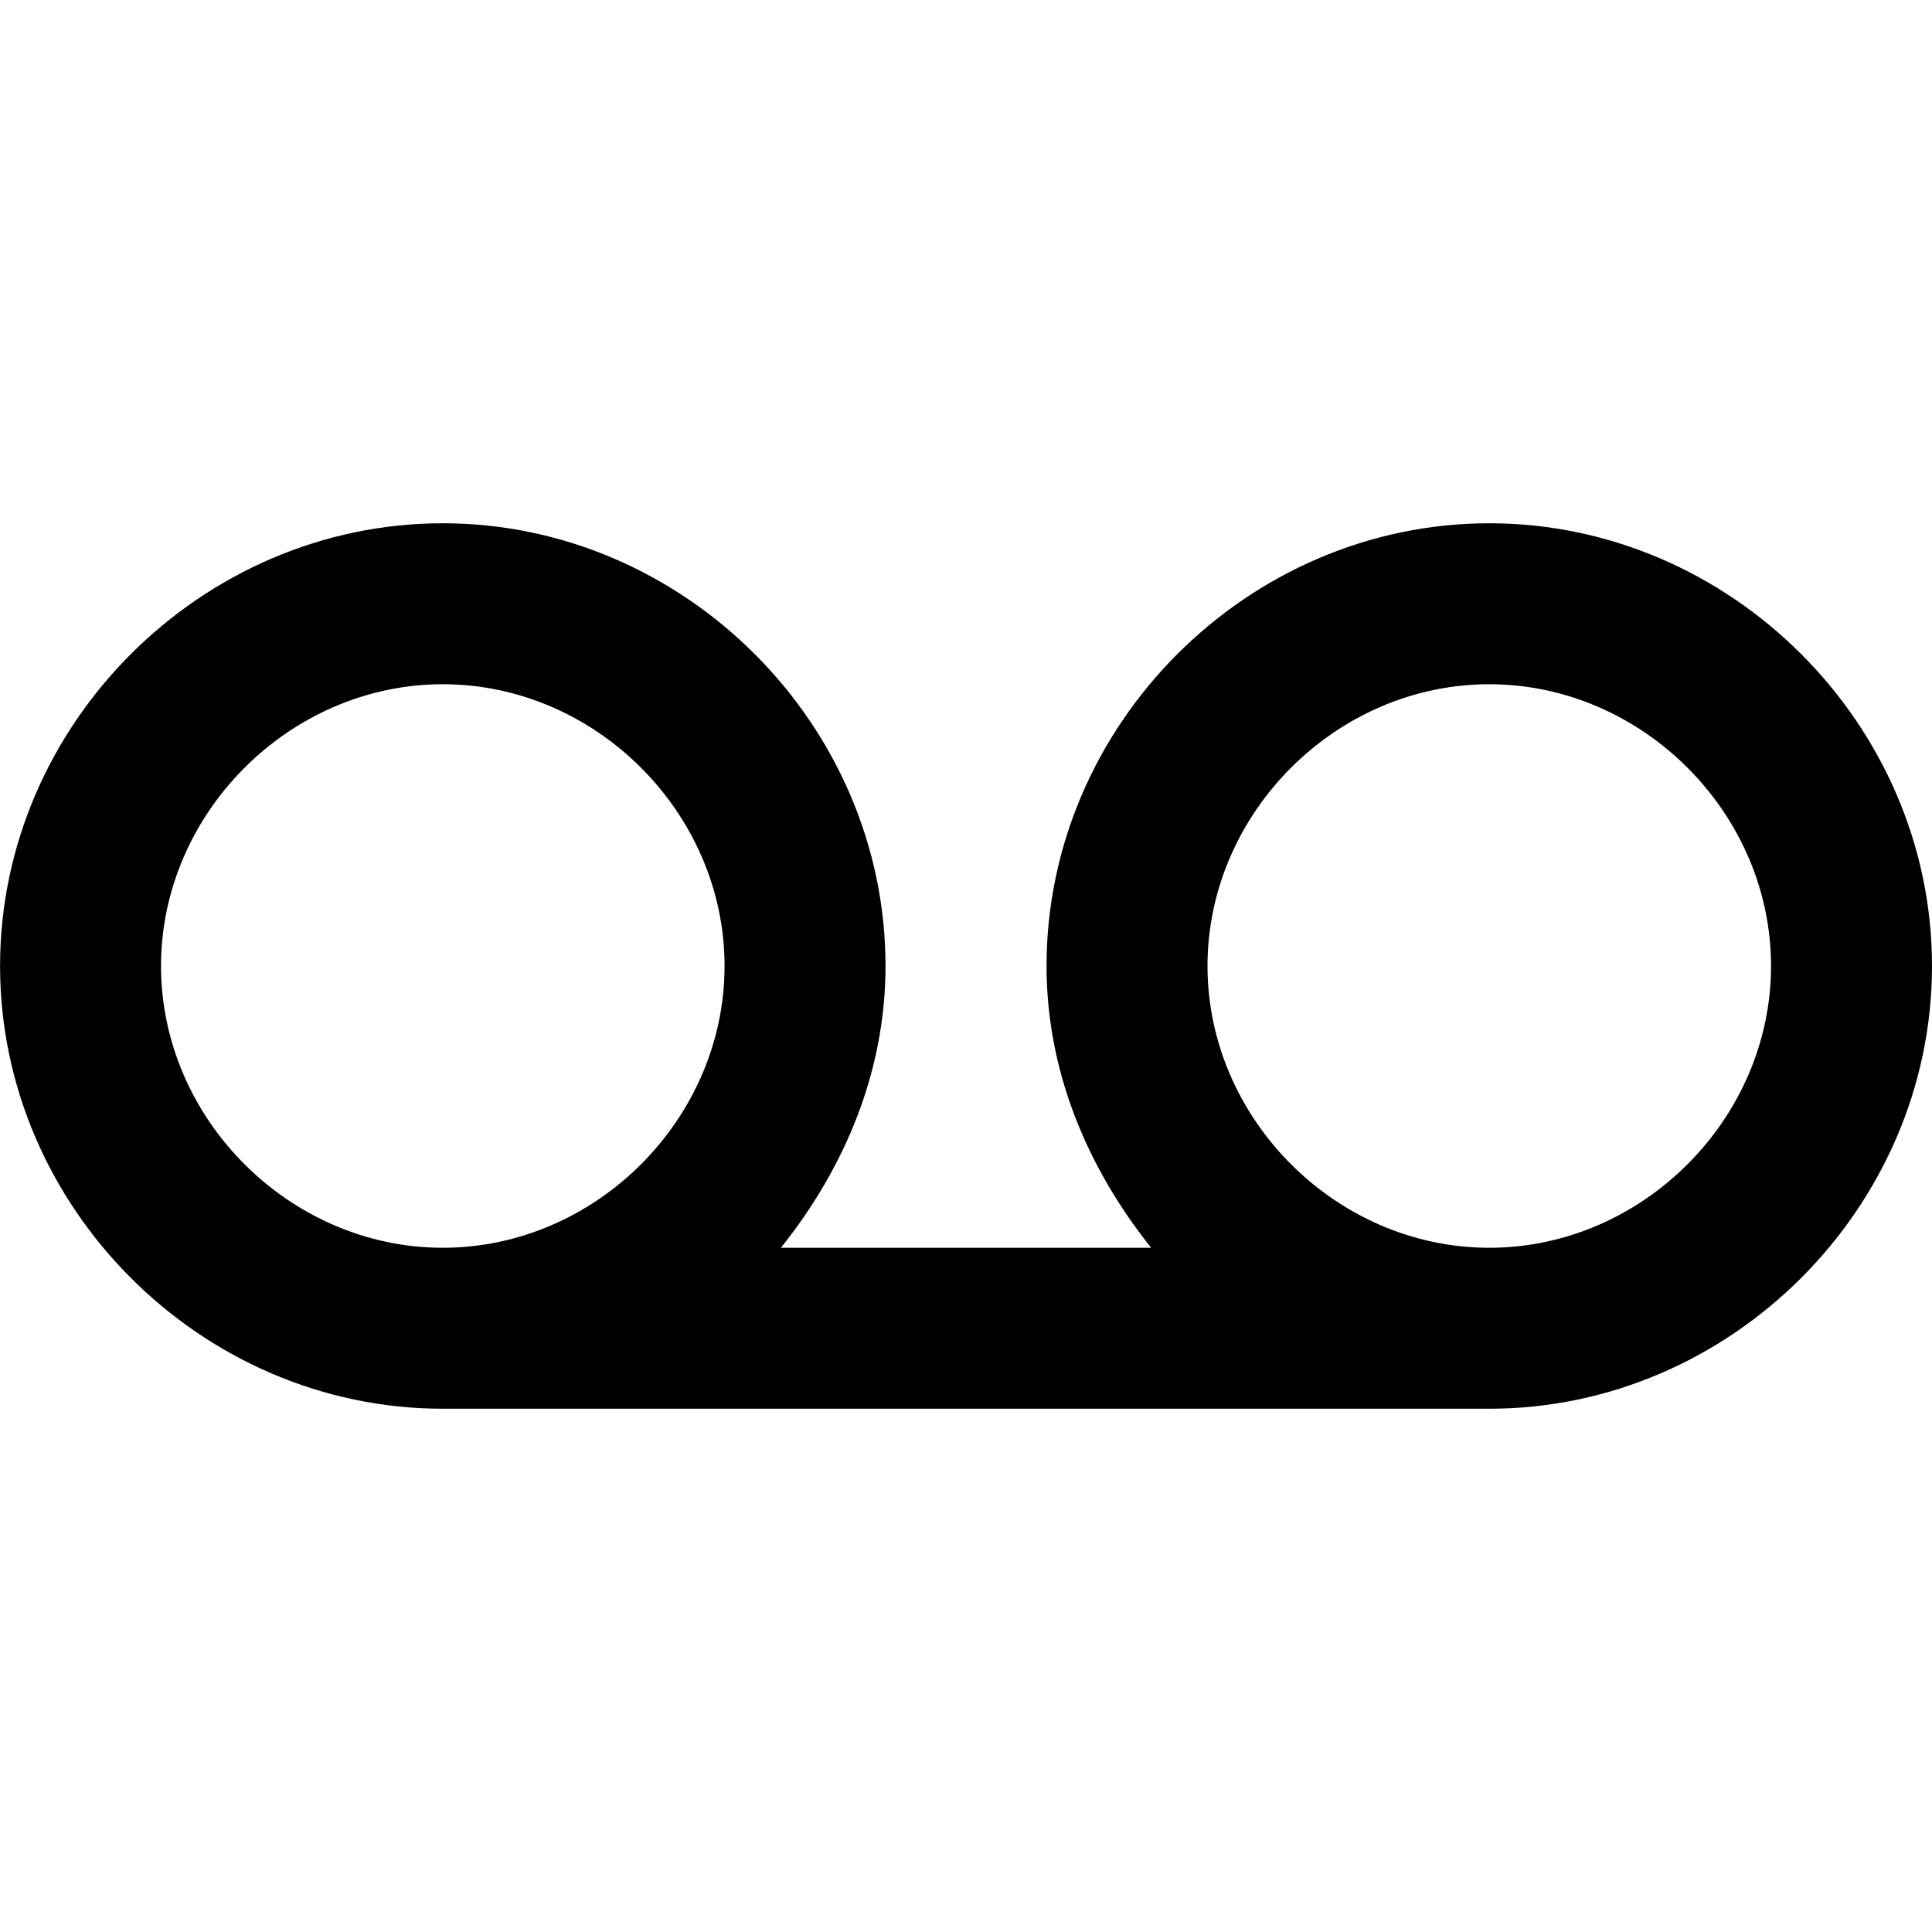 <!-- Generated by IcoMoon.io -->
<svg version="1.1" xmlns="http://www.w3.org/2000/svg" width="32" height="32" viewBox="0 0 32 32">
<title>voicemail</title>
<path d="M24.667 8.667c-4 0-7.333 3.333-7.333 7.333 0 1.733 0.667 3.333 1.733 4.667h-6.133c1.067-1.333 1.733-2.933 1.733-4.667 0-4-3.333-7.333-7.333-7.333s-7.333 3.333-7.333 7.333c0 4 3.333 7.333 7.333 7.333h17.333c4 0 7.333-3.333 7.333-7.333s-3.333-7.333-7.333-7.333zM2.667 16c0-2.533 2.133-4.667 4.667-4.667s4.667 2.133 4.667 4.667-2.133 4.667-4.667 4.667-4.667-2.133-4.667-4.667zM24.667 20.667c-2.533 0-4.667-2.133-4.667-4.667s2.133-4.667 4.667-4.667 4.667 2.133 4.667 4.667-2.133 4.667-4.667 4.667z"></path>
</svg>
